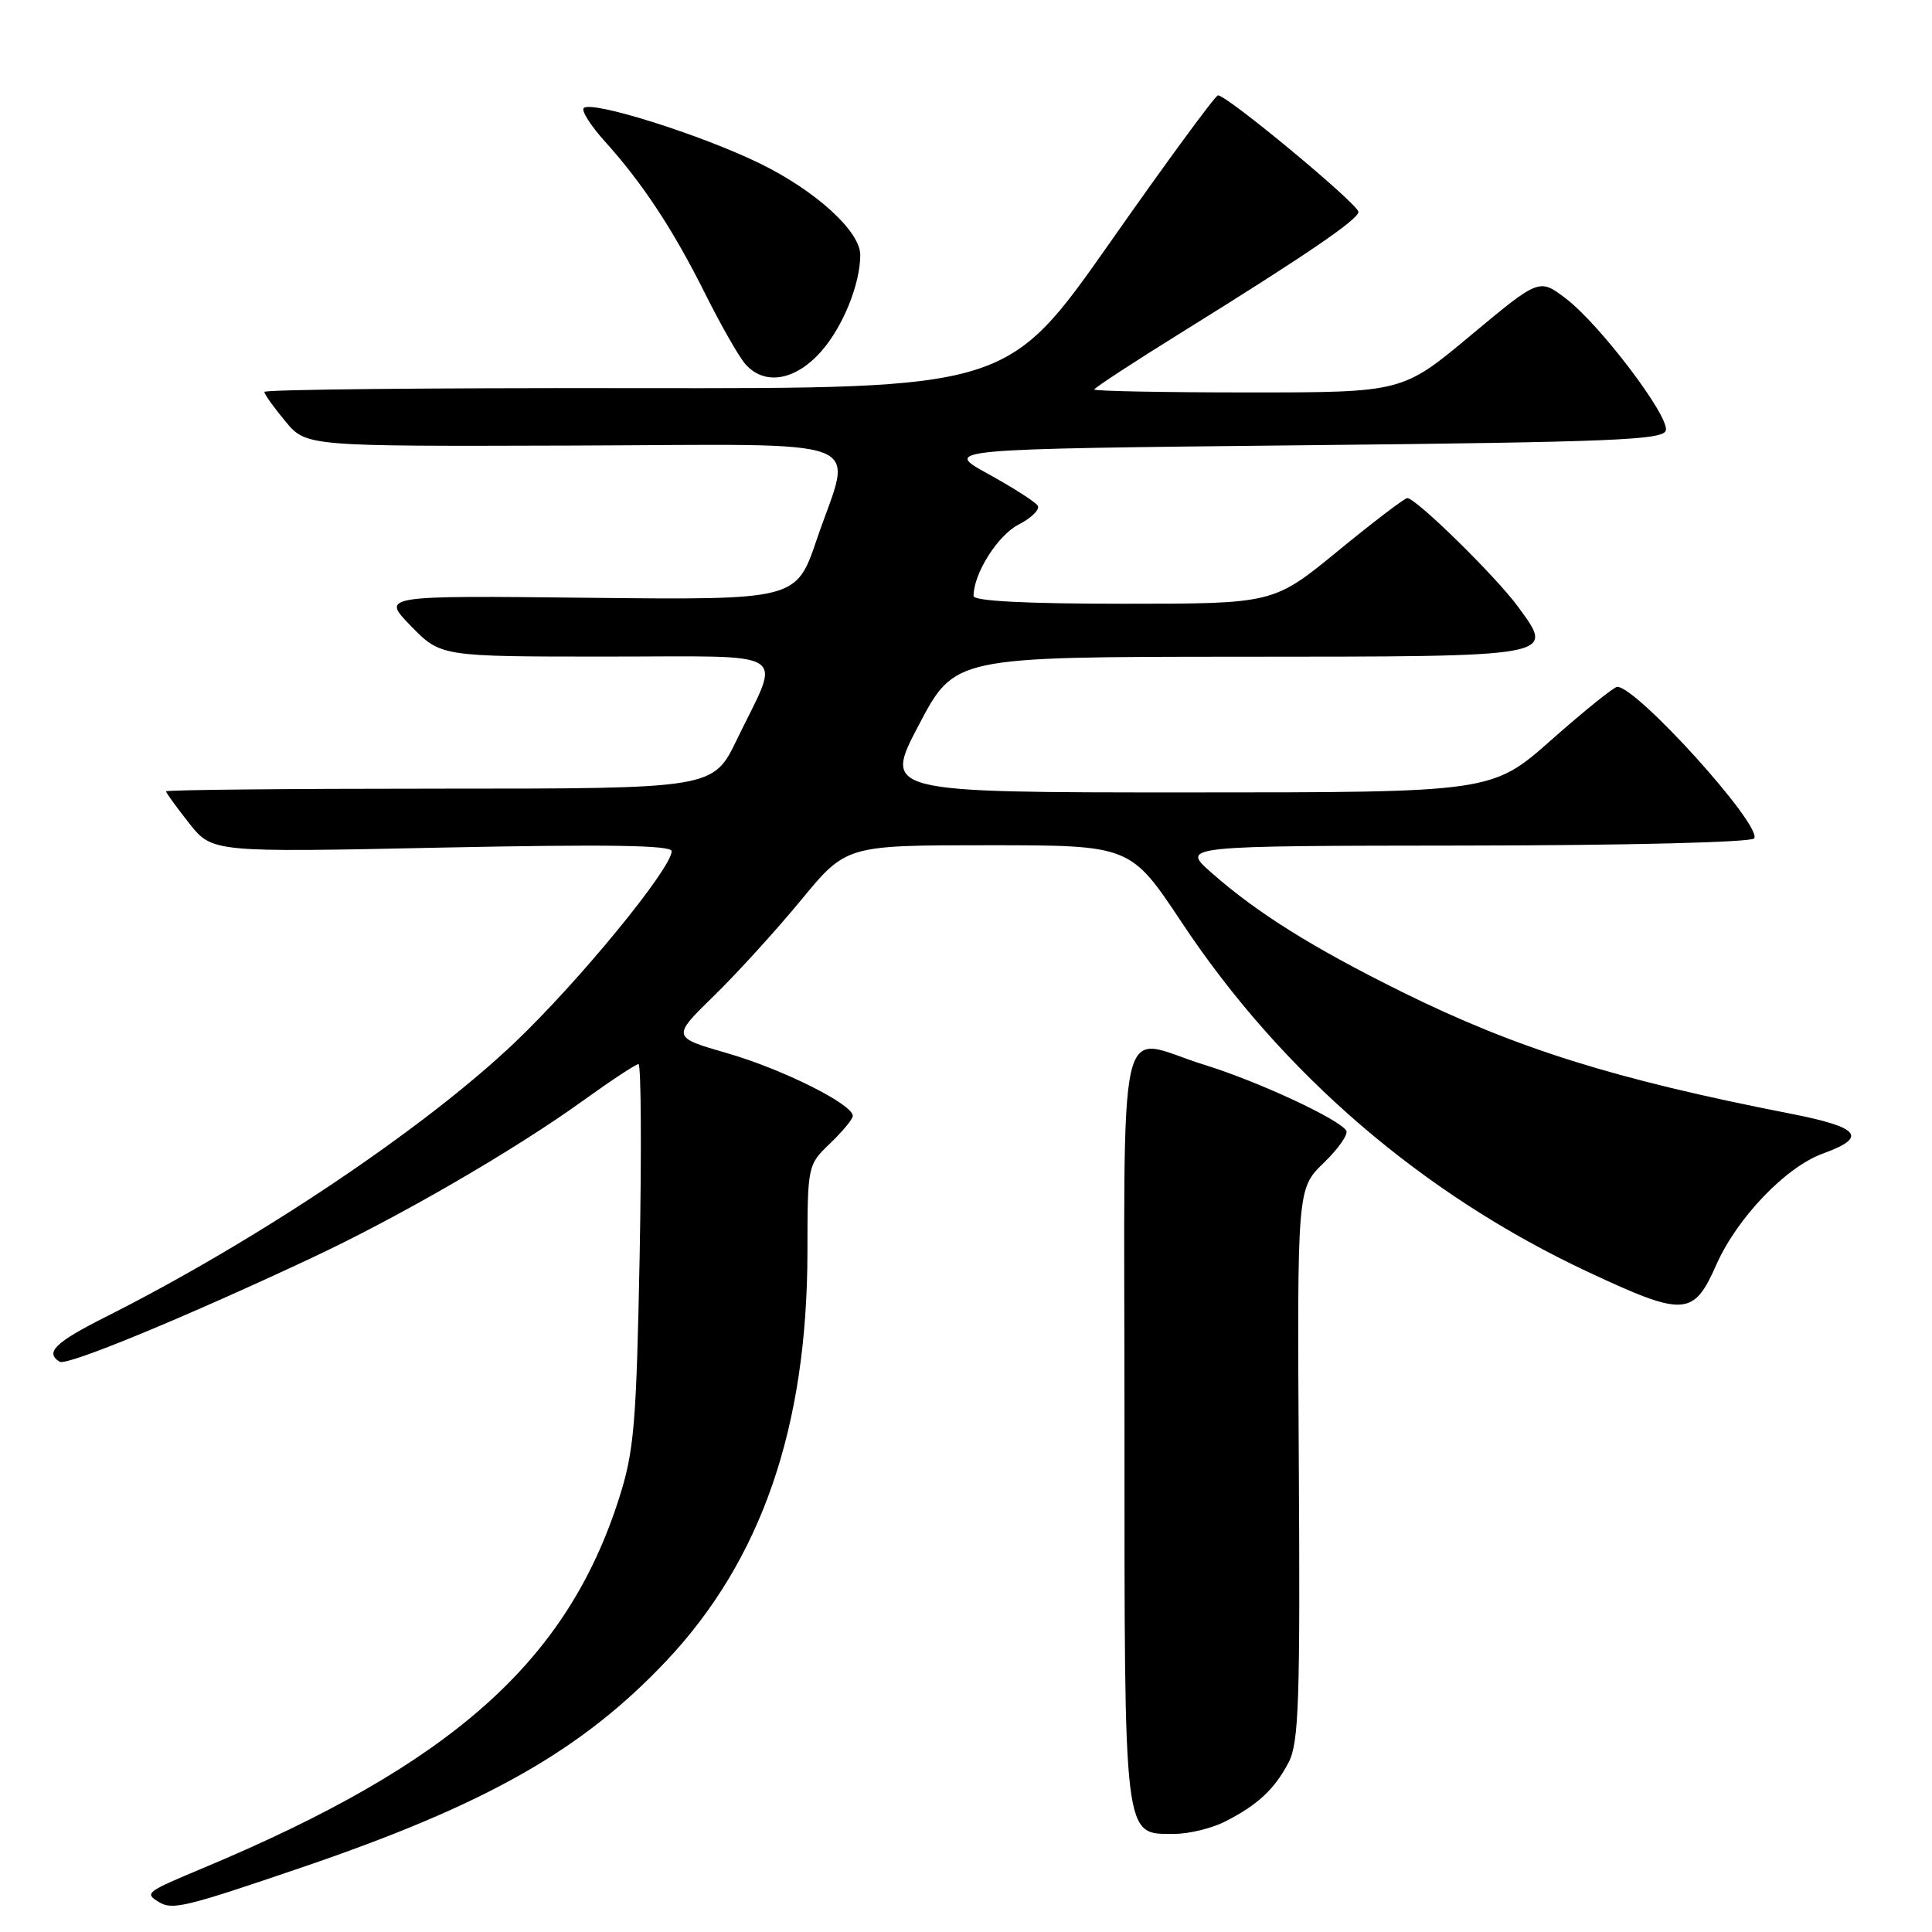 <?xml version="1.0" encoding="UTF-8" standalone="no"?>
<!DOCTYPE svg PUBLIC "-//W3C//DTD SVG 1.1//EN" "http://www.w3.org/Graphics/SVG/1.1/DTD/svg11.dtd" >
<svg xmlns="http://www.w3.org/2000/svg" xmlns:xlink="http://www.w3.org/1999/xlink" version="1.1" viewBox="0 0 256 256">
 <g >
 <path fill="currentColor"
d=" M 40.00 247.44 C 64.42 239.12 77.11 231.93 88.29 220.08 C 100.89 206.72 106.96 189.14 106.99 165.94 C 107.00 154.40 107.01 154.37 110.00 151.50 C 111.65 149.92 113.00 148.28 113.00 147.86 C 113.00 146.32 103.66 141.66 96.41 139.57 C 89.00 137.43 89.00 137.43 94.59 131.96 C 97.67 128.96 102.87 123.24 106.16 119.25 C 112.13 112.00 112.13 112.00 130.96 112.00 C 149.79 112.00 149.79 112.00 156.60 122.25 C 169.89 142.28 188.56 158.32 210.51 168.58 C 223.17 174.50 224.40 174.42 227.42 167.59 C 230.17 161.37 236.64 154.62 241.55 152.85 C 247.56 150.67 246.48 149.37 237.17 147.55 C 213.91 143.00 200.90 138.92 185.74 131.42 C 173.91 125.56 166.55 120.96 160.48 115.60 C 156.50 112.08 156.50 112.08 194.19 112.04 C 215.63 112.02 232.12 111.61 232.44 111.09 C 233.51 109.37 216.87 90.97 214.29 91.01 C 213.86 91.02 209.94 94.17 205.60 98.01 C 197.70 105.00 197.70 105.00 157.37 105.00 C 117.04 105.00 117.04 105.00 121.77 96.02 C 126.50 87.04 126.50 87.04 164.13 87.02 C 206.63 87.00 206.05 87.10 201.15 80.40 C 198.22 76.39 187.63 66.00 186.47 66.00 C 186.12 66.00 181.99 69.15 177.29 73.00 C 168.75 80.00 168.75 80.00 148.88 80.00 C 135.88 80.00 129.00 79.64 129.00 78.97 C 129.00 76.01 132.19 70.95 134.95 69.52 C 136.67 68.64 137.81 67.51 137.51 67.01 C 137.20 66.51 134.24 64.62 130.94 62.80 C 124.93 59.50 124.93 59.50 172.70 59.00 C 214.11 58.57 220.51 58.30 220.74 57.00 C 221.10 55.00 211.96 42.97 207.50 39.57 C 203.96 36.87 203.96 36.87 194.89 44.43 C 185.82 52.00 185.82 52.00 165.41 52.00 C 154.18 52.00 145.00 51.82 145.00 51.61 C 145.00 51.40 150.29 47.94 156.75 43.93 C 172.96 33.87 180.00 29.07 180.00 28.08 C 180.00 27.06 162.38 12.44 161.38 12.64 C 160.99 12.71 154.55 21.48 147.08 32.14 C 133.48 51.50 133.48 51.50 84.24 51.43 C 57.16 51.39 35.01 51.61 35.03 51.93 C 35.04 52.24 36.29 54.00 37.81 55.82 C 40.57 59.15 40.57 59.15 75.78 59.04 C 116.52 58.91 112.96 57.55 108.22 71.50 C 105.50 79.50 105.50 79.50 78.00 79.21 C 50.51 78.91 50.51 78.91 54.46 82.96 C 58.41 87.00 58.41 87.00 80.27 87.00 C 105.39 87.00 103.53 85.82 97.64 98.00 C 94.50 104.50 94.50 104.50 58.25 104.50 C 38.31 104.50 22.00 104.66 22.00 104.86 C 22.00 105.05 23.38 106.95 25.06 109.08 C 28.13 112.95 28.13 112.95 58.56 112.31 C 80.41 111.86 89.00 111.99 89.00 112.78 C 89.00 115.06 76.73 130.03 68.22 138.13 C 56.22 149.55 34.12 164.37 13.94 174.53 C 7.29 177.88 5.93 179.22 7.91 180.44 C 8.84 181.02 24.13 174.72 41.17 166.74 C 52.88 161.26 68.11 152.43 77.23 145.86 C 80.94 143.19 84.26 141.00 84.60 141.00 C 84.95 141.00 85.02 152.36 84.76 166.25 C 84.32 188.80 84.03 192.25 82.04 198.50 C 75.13 220.17 59.93 233.70 27.00 247.49 C 19.31 250.71 19.13 250.84 21.02 252.01 C 22.83 253.13 24.42 252.75 40.00 247.44 Z  M 162.30 241.38 C 166.64 239.18 168.91 237.07 170.76 233.50 C 172.10 230.92 172.29 225.36 172.10 194.00 C 171.88 157.50 171.88 157.50 175.40 154.09 C 177.34 152.22 178.68 150.29 178.39 149.82 C 177.44 148.28 166.68 143.29 159.64 141.11 C 147.72 137.44 149.00 131.70 149.00 188.78 C 149.00 244.43 148.83 243.00 155.61 243.00 C 157.53 243.00 160.54 242.27 162.30 241.38 Z  M 108.84 46.53 C 111.71 43.26 113.98 37.64 113.99 33.78 C 114.00 30.67 108.12 25.30 100.75 21.69 C 92.96 17.87 78.38 13.28 77.35 14.32 C 77.00 14.66 78.27 16.66 80.17 18.76 C 85.15 24.28 89.22 30.46 93.48 39.00 C 95.54 43.12 97.92 47.29 98.77 48.25 C 101.31 51.14 105.41 50.44 108.84 46.53 Z "/>
</g>
</svg>